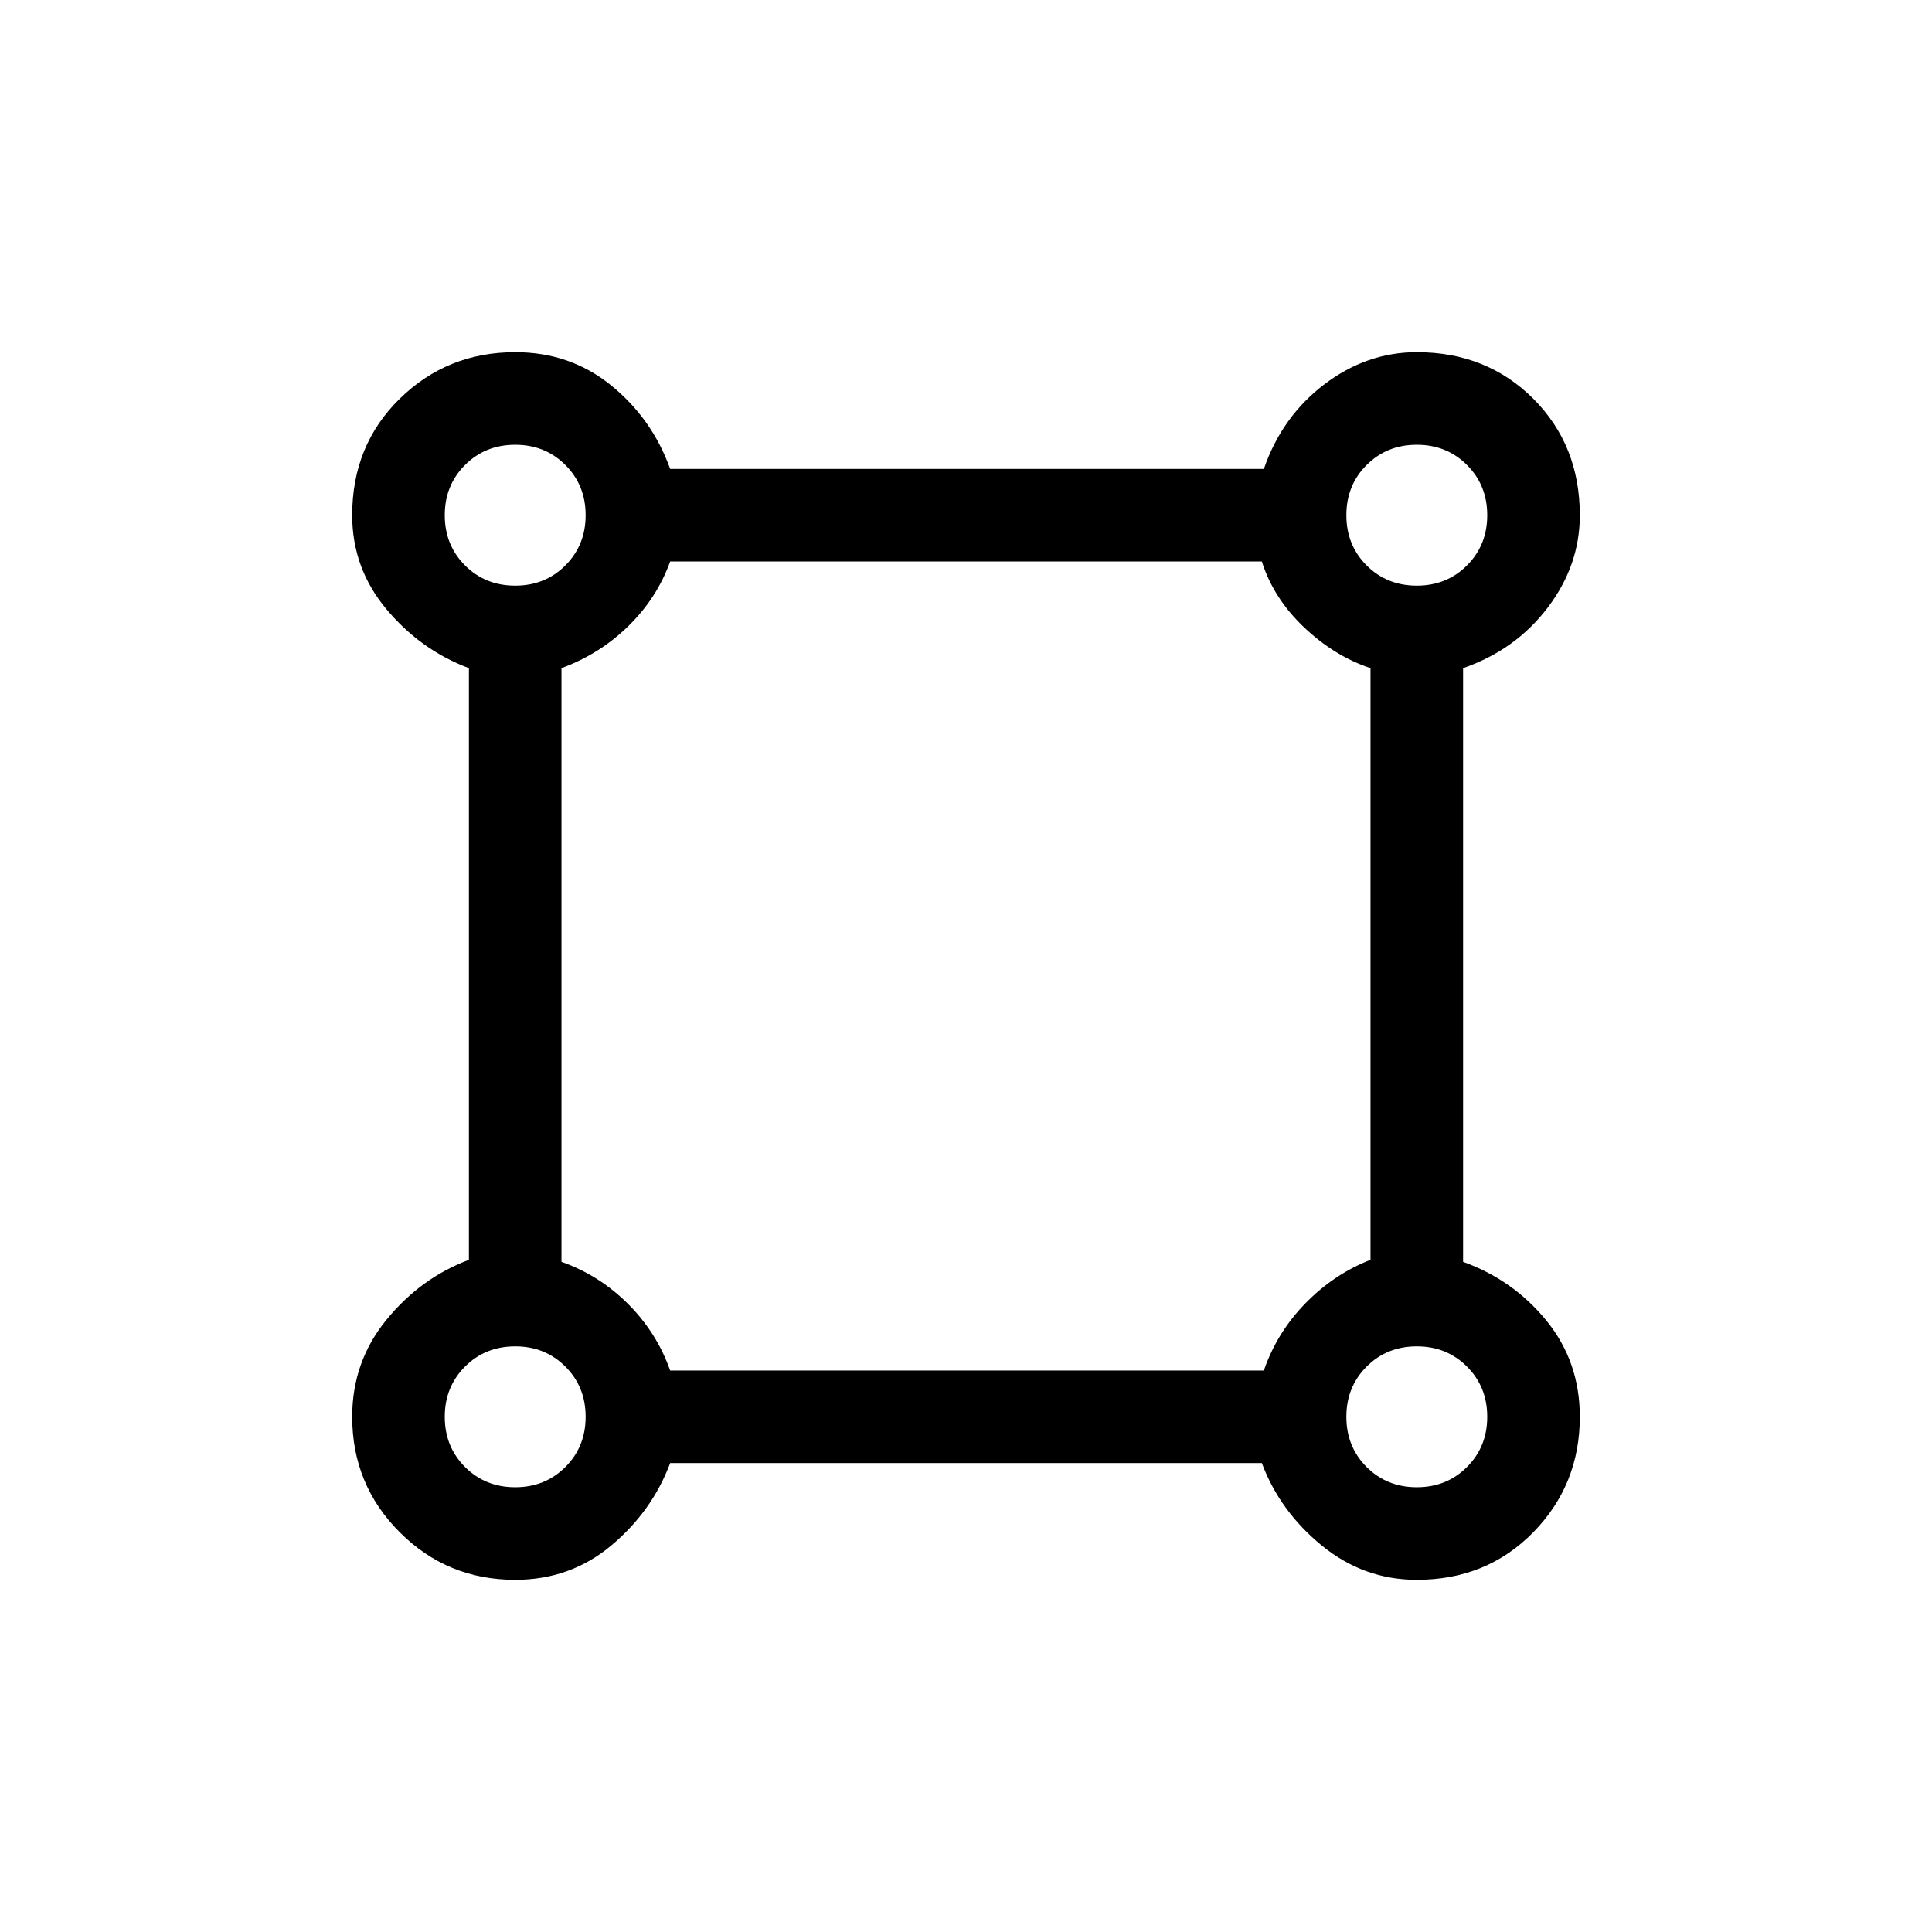 <svg xmlns="http://www.w3.org/2000/svg" height="20" viewBox="0 -960 960 960" width="20"><path d="M256-175q-33.75 0-57.37-23.63Q175-222.25 175-256q0-27.34 17-48.17Q209-325 233-334v-294q-24-9-41-29.33T175-704q0-34.75 23.63-57.88Q222.25-785 256-785q27.34 0 47.67 16.5Q324-752 333-727h295q9-26 30.03-42 21.04-16 45.97-16 34.75 0 57.88 23.12Q785-738.75 785-704q0 24.93-16 45.97Q753-637 727-628v295q25 9 41.5 29.33T785-256q0 33.75-23.12 57.37Q738.75-175 704-175q-26.34 0-47.17-17Q636-209 627-233H333q-9 24-29.33 41T256-175Zm0-494q14.88 0 24.94-10.06Q291-689.13 291-704q0-14.88-10.06-24.94T256-739q-14.87 0-24.94 10.06Q221-718.88 221-704q0 14.87 10.06 24.94Q241.13-669 256-669Zm448 0q14.88 0 24.94-10.06Q739-689.13 739-704q0-14.88-10.06-24.94T704-739q-14.87 0-24.94 10.06Q669-718.88 669-704q0 14.87 10.06 24.94Q689.13-669 704-669ZM333-279h295q6.57-19.03 20.79-33.52Q663-327 681-334v-294q-18-6-33.12-20.39Q632.77-662.78 627-681H333q-6.57 18.22-20.79 32.11Q298-635 279-628v295q18.78 6.62 33.08 20.92 14.3 14.3 20.92 33.08Zm371 58q14.88 0 24.94-10.06Q739-241.13 739-256q0-14.88-10.06-24.94T704-291q-14.87 0-24.94 10.06Q669-270.88 669-256q0 14.87 10.06 24.94Q689.13-221 704-221Zm-448 0q14.88 0 24.94-10.06Q291-241.13 291-256q0-14.88-10.06-24.94T256-291q-14.87 0-24.94 10.06Q221-270.88 221-256q0 14.87 10.06 24.94Q241.13-221 256-221Zm0-483Zm448 0Zm0 448Zm-448 0Z"/></svg>
